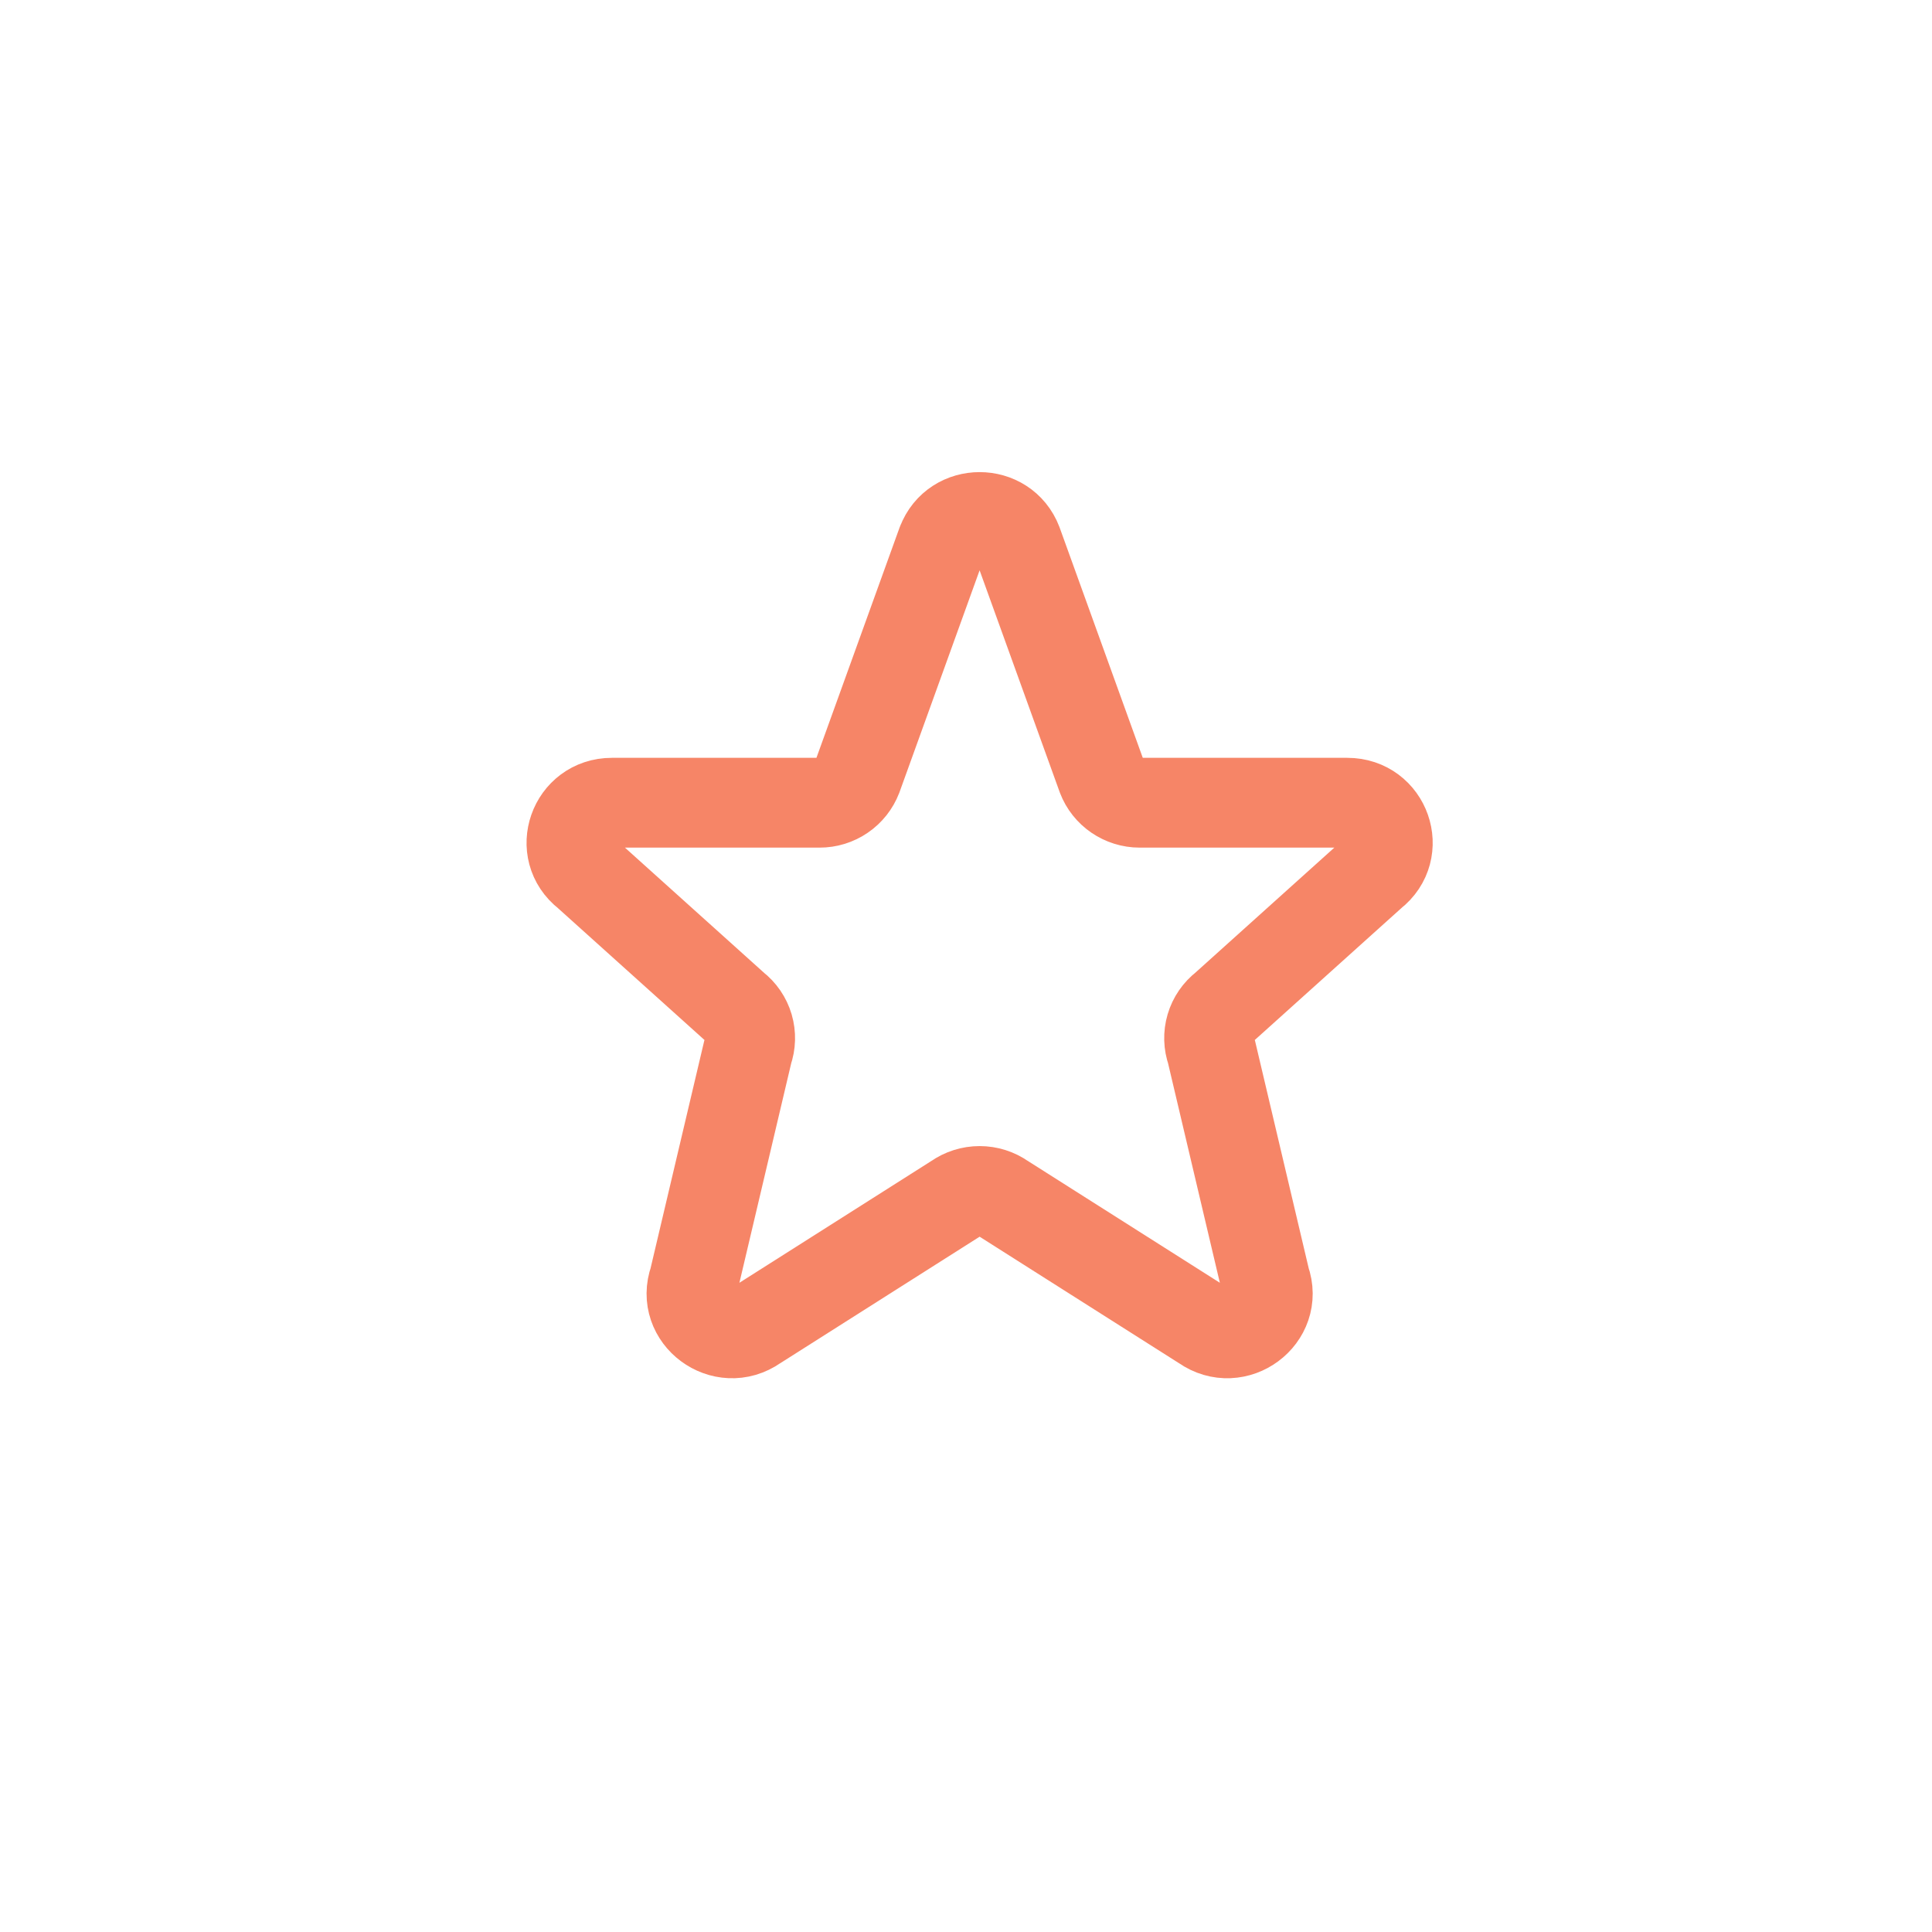 <svg width="71" height="71" viewBox="0 0 71 71" fill="none" xmlns="http://www.w3.org/2000/svg">
<g clip-path="url(#clip0_4311_276)">
<g filter="url(#filter0_d_4311_276)">
<rect width="71" height="71" rx="20" fill="white"/>
</g>
<path d="M34.612 19.95C35.092 18.683 36.908 18.683 37.39 19.95L40.495 28.55C40.712 29.12 41.266 29.5 41.884 29.5H49.514C50.924 29.5 51.539 31.255 50.431 32.114L45.001 37C44.758 37.187 44.58 37.446 44.493 37.74C44.406 38.035 44.415 38.349 44.518 38.638L46.501 47.042C46.984 48.392 45.421 49.552 44.239 48.721L36.863 44.041C36.611 43.863 36.309 43.768 36.001 43.768C35.692 43.768 35.391 43.863 35.138 44.041L27.763 48.721C26.582 49.552 25.018 48.391 25.501 47.042L27.484 38.638C27.587 38.349 27.595 38.035 27.509 37.74C27.422 37.446 27.244 37.187 27.001 37L21.571 32.114C20.461 31.255 21.079 29.5 22.486 29.5H30.116C30.417 29.501 30.71 29.411 30.958 29.241C31.206 29.072 31.397 28.831 31.505 28.55L34.61 19.95H34.612Z" stroke="#F68567" stroke-width="3.3" stroke-linecap="round" stroke-linejoin="round"/>
</g>
<defs>
<filter id="filter0_d_4311_276" x="-70" y="-70" width="211" height="211" filterUnits="userSpaceOnUse" color-interpolation-filters="sRGB">
<feFlood flood-opacity="0" result="BackgroundImageFix"/>
<feColorMatrix in="SourceAlpha" type="matrix" values="0 0 0 0 0 0 0 0 0 0 0 0 0 0 0 0 0 0 127 0" result="hardAlpha"/>
<feOffset/>
<feGaussianBlur stdDeviation="35"/>
<feComposite in2="hardAlpha" operator="out"/>
<feColorMatrix type="matrix" values="0 0 0 0 0.675 0 0 0 0 0.675 0 0 0 0 0.675 0 0 0 0.25 0"/>
<feBlend mode="normal" in2="BackgroundImageFix" result="effect1_dropShadow_4311_276"/>
<feBlend mode="normal" in="SourceGraphic" in2="effect1_dropShadow_4311_276" result="shape"/>
</filter>
<clipPath id="clip0_4311_276">
<rect width="71" height="71" fill="white"/>
</clipPath>
</defs>
</svg>
